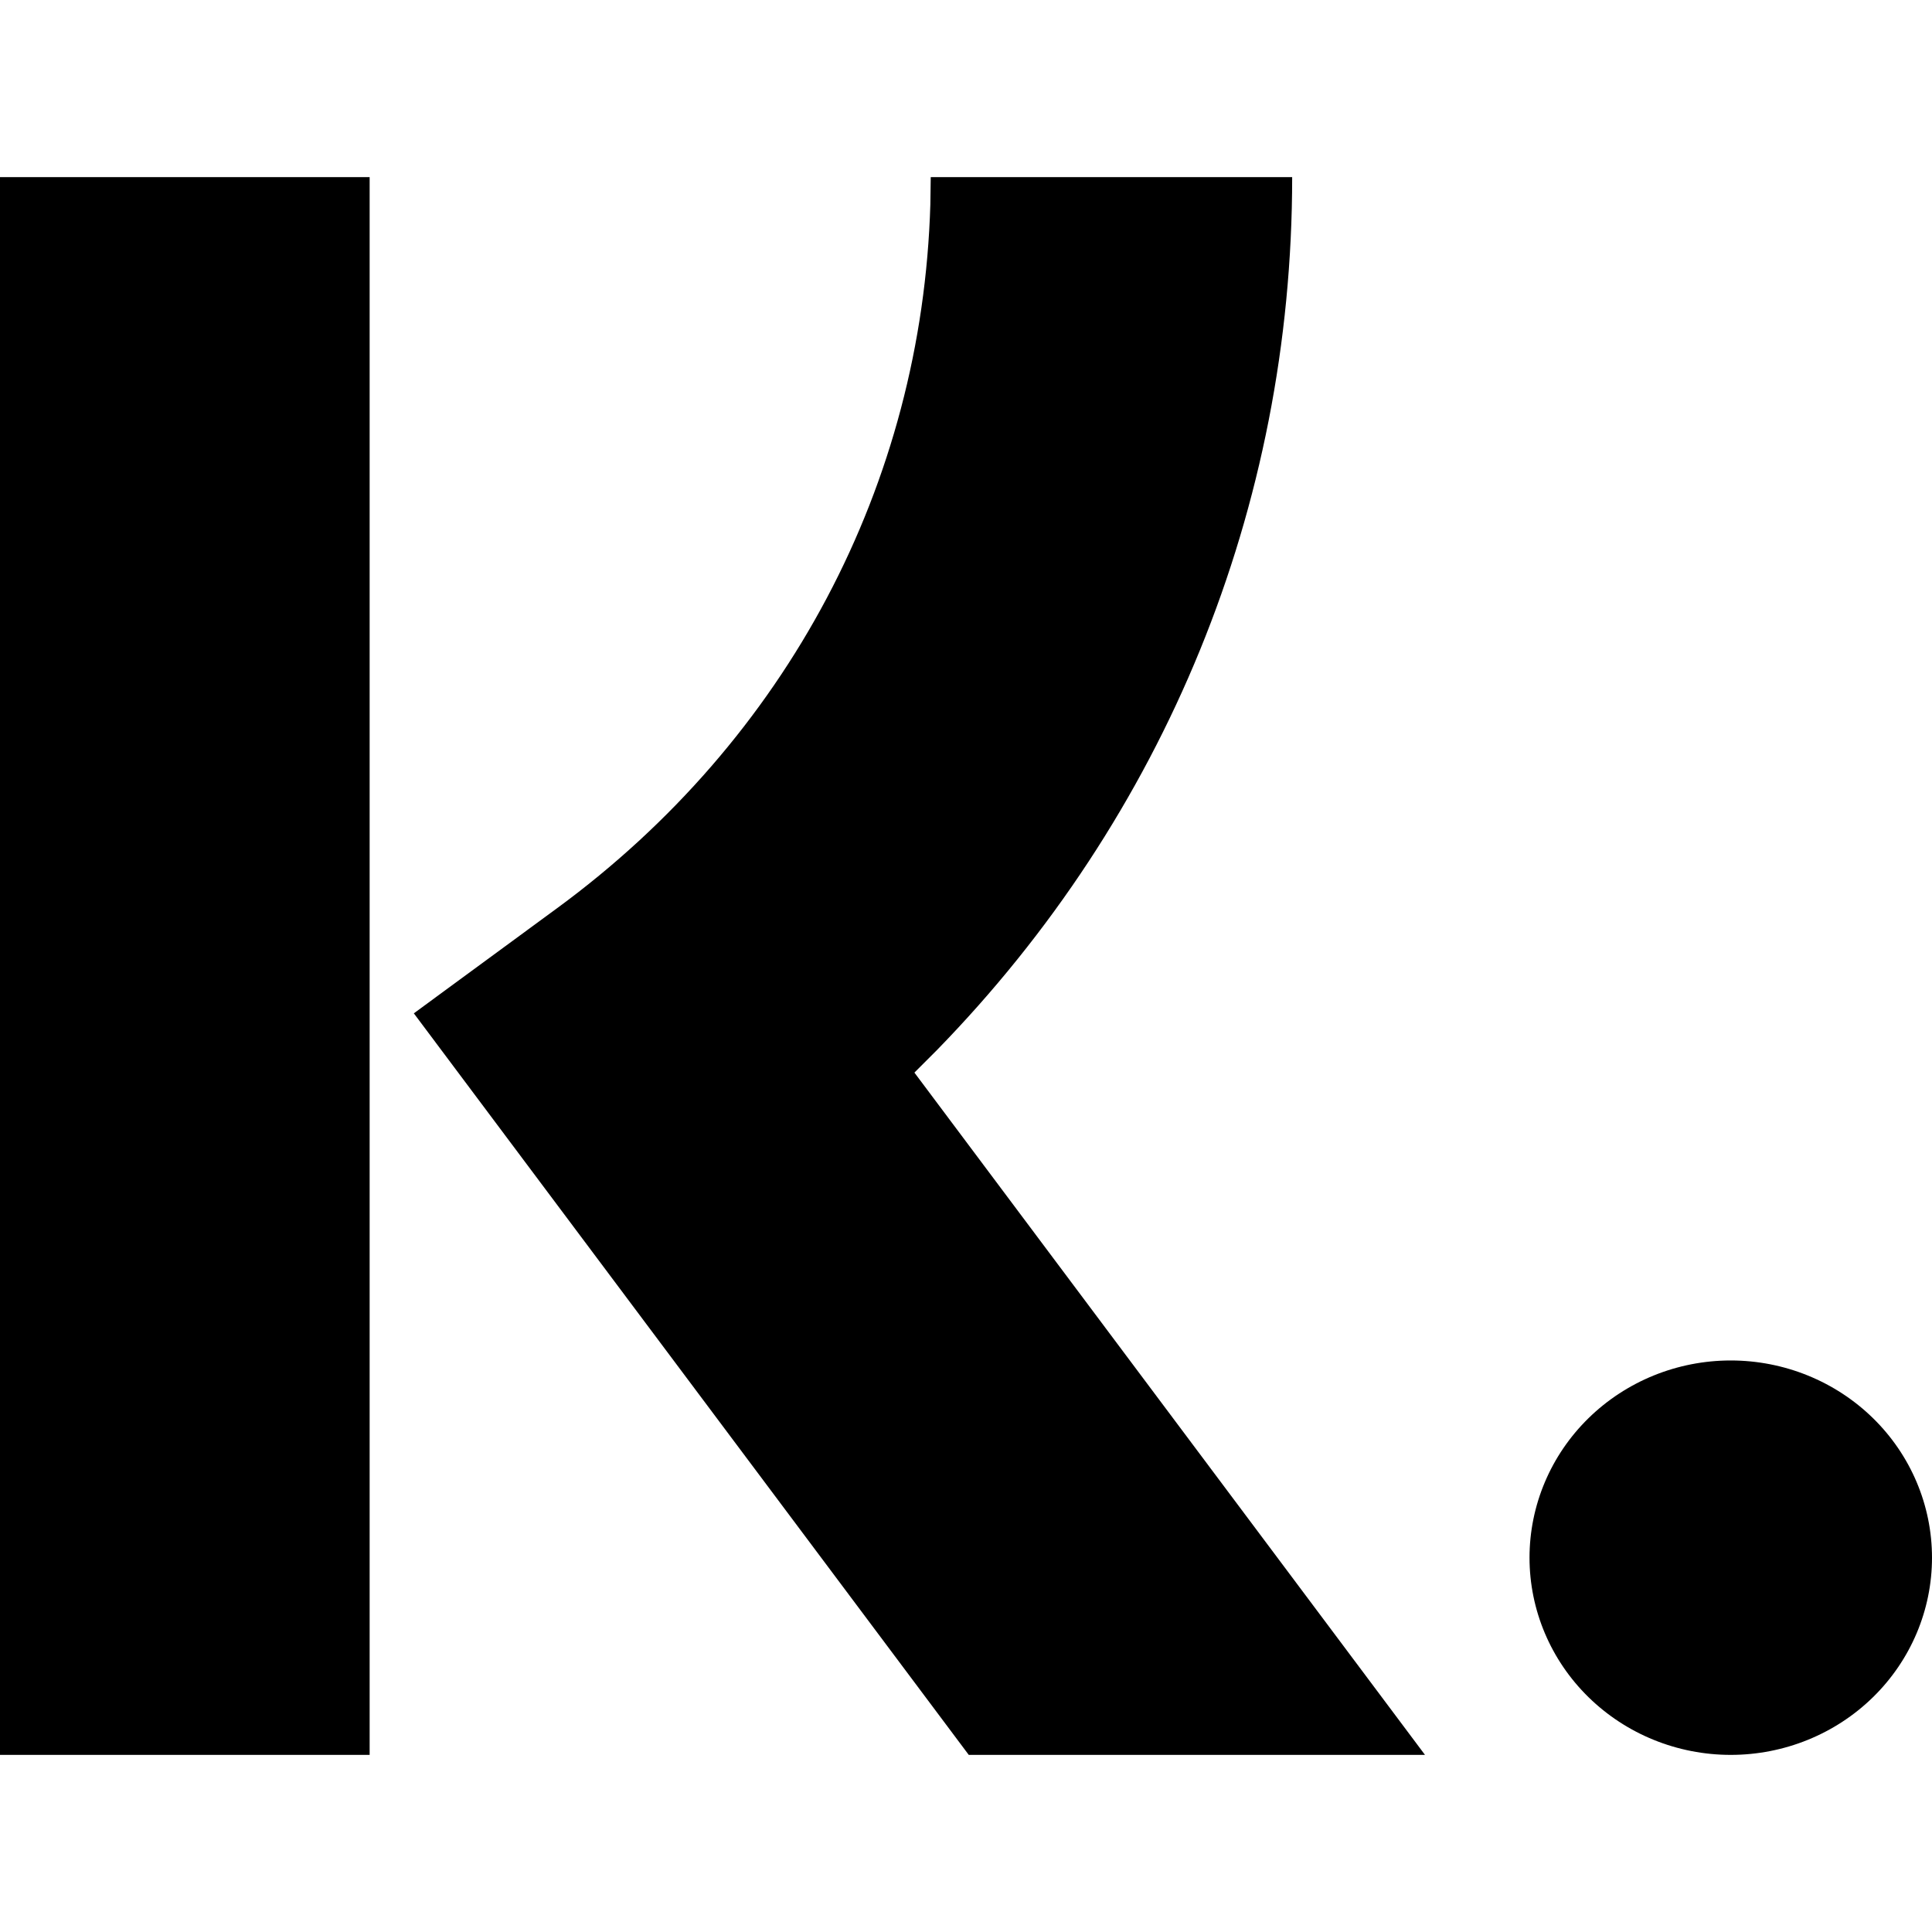 <svg width="40" height="40" viewBox="0 0 40 40" fill="none" xmlns="http://www.w3.org/2000/svg">
<path d="M7.653 3.667V36.333H0V3.667H7.653ZM26.753 3.667C26.753 10.517 24.115 16.905 19.395 21.744L18.932 22.207L29.503 36.333H20.057L8.568 20.98L11.533 18.804C16.297 15.309 19.092 10.02 19.262 4.229L19.27 3.667H26.753ZM35.833 28.167C36.938 28.167 37.998 28.597 38.78 29.363C39.561 30.128 40 31.167 40 32.25C40 33.333 39.561 34.372 38.78 35.137C37.998 35.903 36.938 36.333 35.833 36.333C34.728 36.333 33.669 35.903 32.887 35.137C32.106 34.372 31.667 33.333 31.667 32.25C31.667 31.167 32.106 30.128 32.887 29.363C33.669 28.597 34.728 28.167 35.833 28.167Z" fill="black"/>
</svg>
